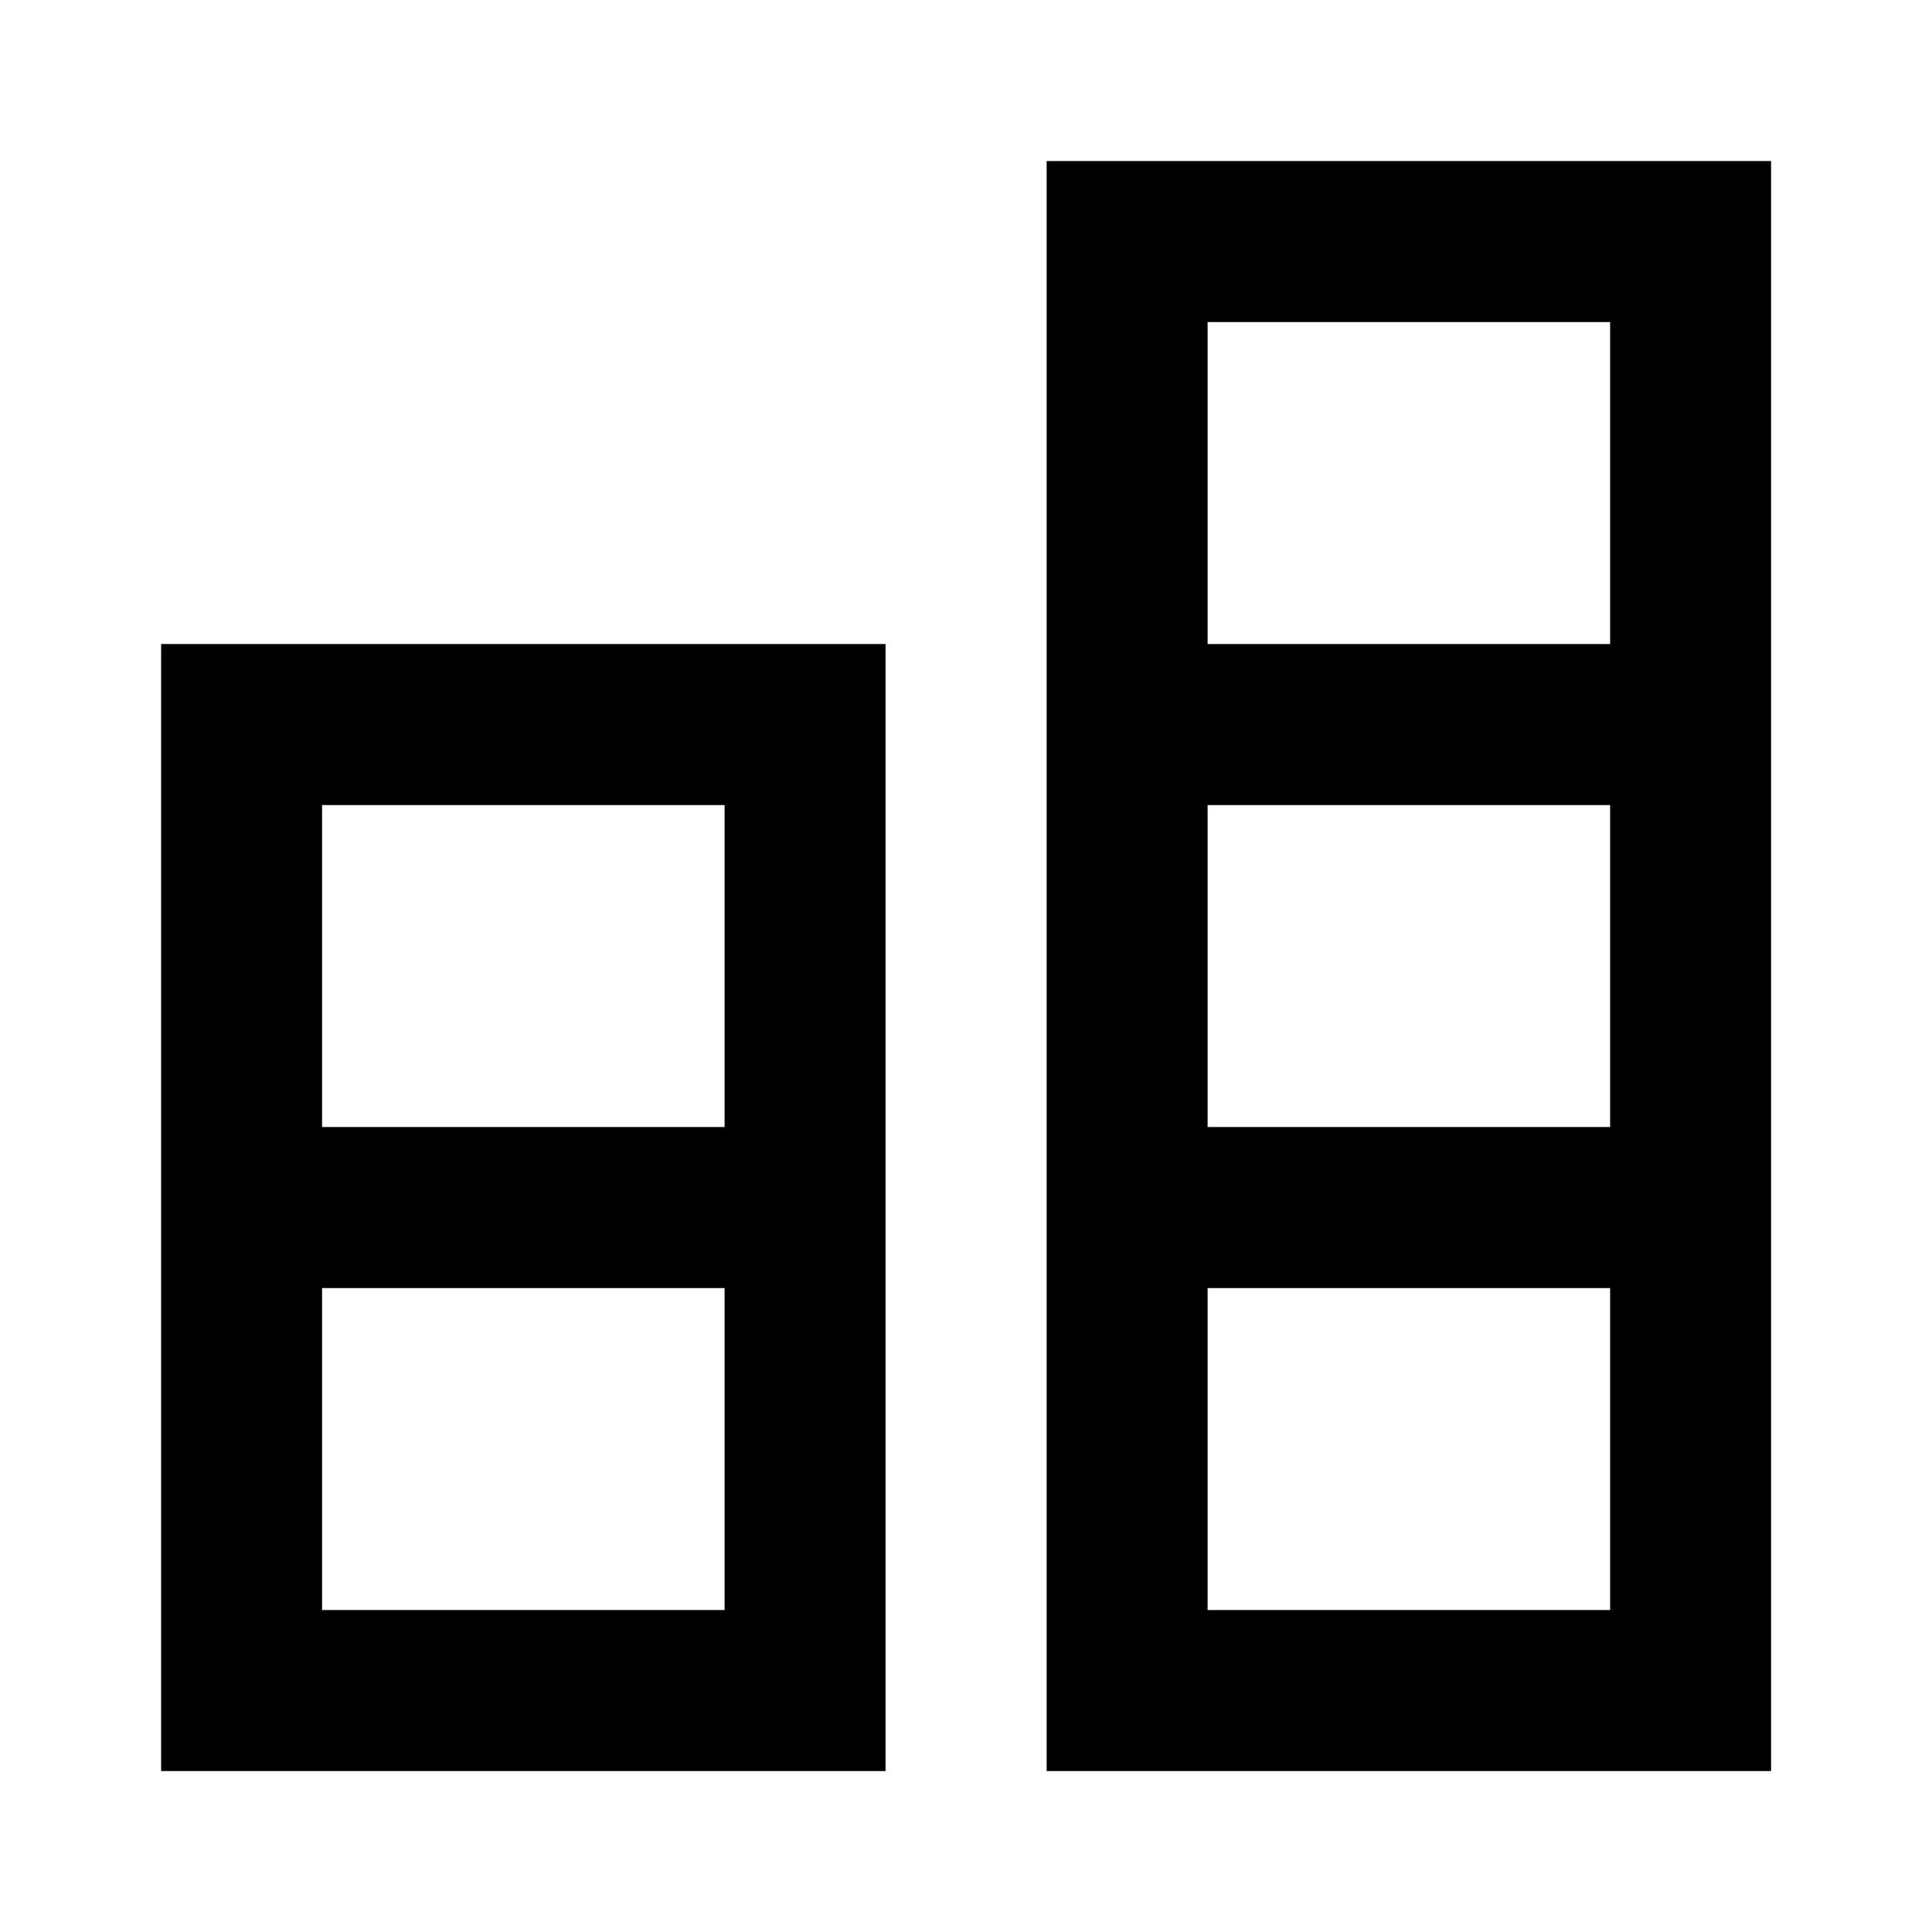 <svg width="20" height="20" viewBox="0 0 20 20" fill="none" xmlns="http://www.w3.org/2000/svg">
<path d="M9.167 18.334H1.668V6.667H9.167V18.334ZM18.334 1.667V18.334H10.835V1.667H18.334ZM3.334 16.667H7.501V13.334H3.334V16.667ZM12.501 16.667H16.668V13.334H12.501V16.667ZM3.334 11.667H7.501V8.334H3.334V11.667ZM12.501 11.667H16.668V8.334H12.501V11.667ZM12.501 3.334V6.667H16.668V3.334H12.501Z" fill="currentColor"/>
</svg>
